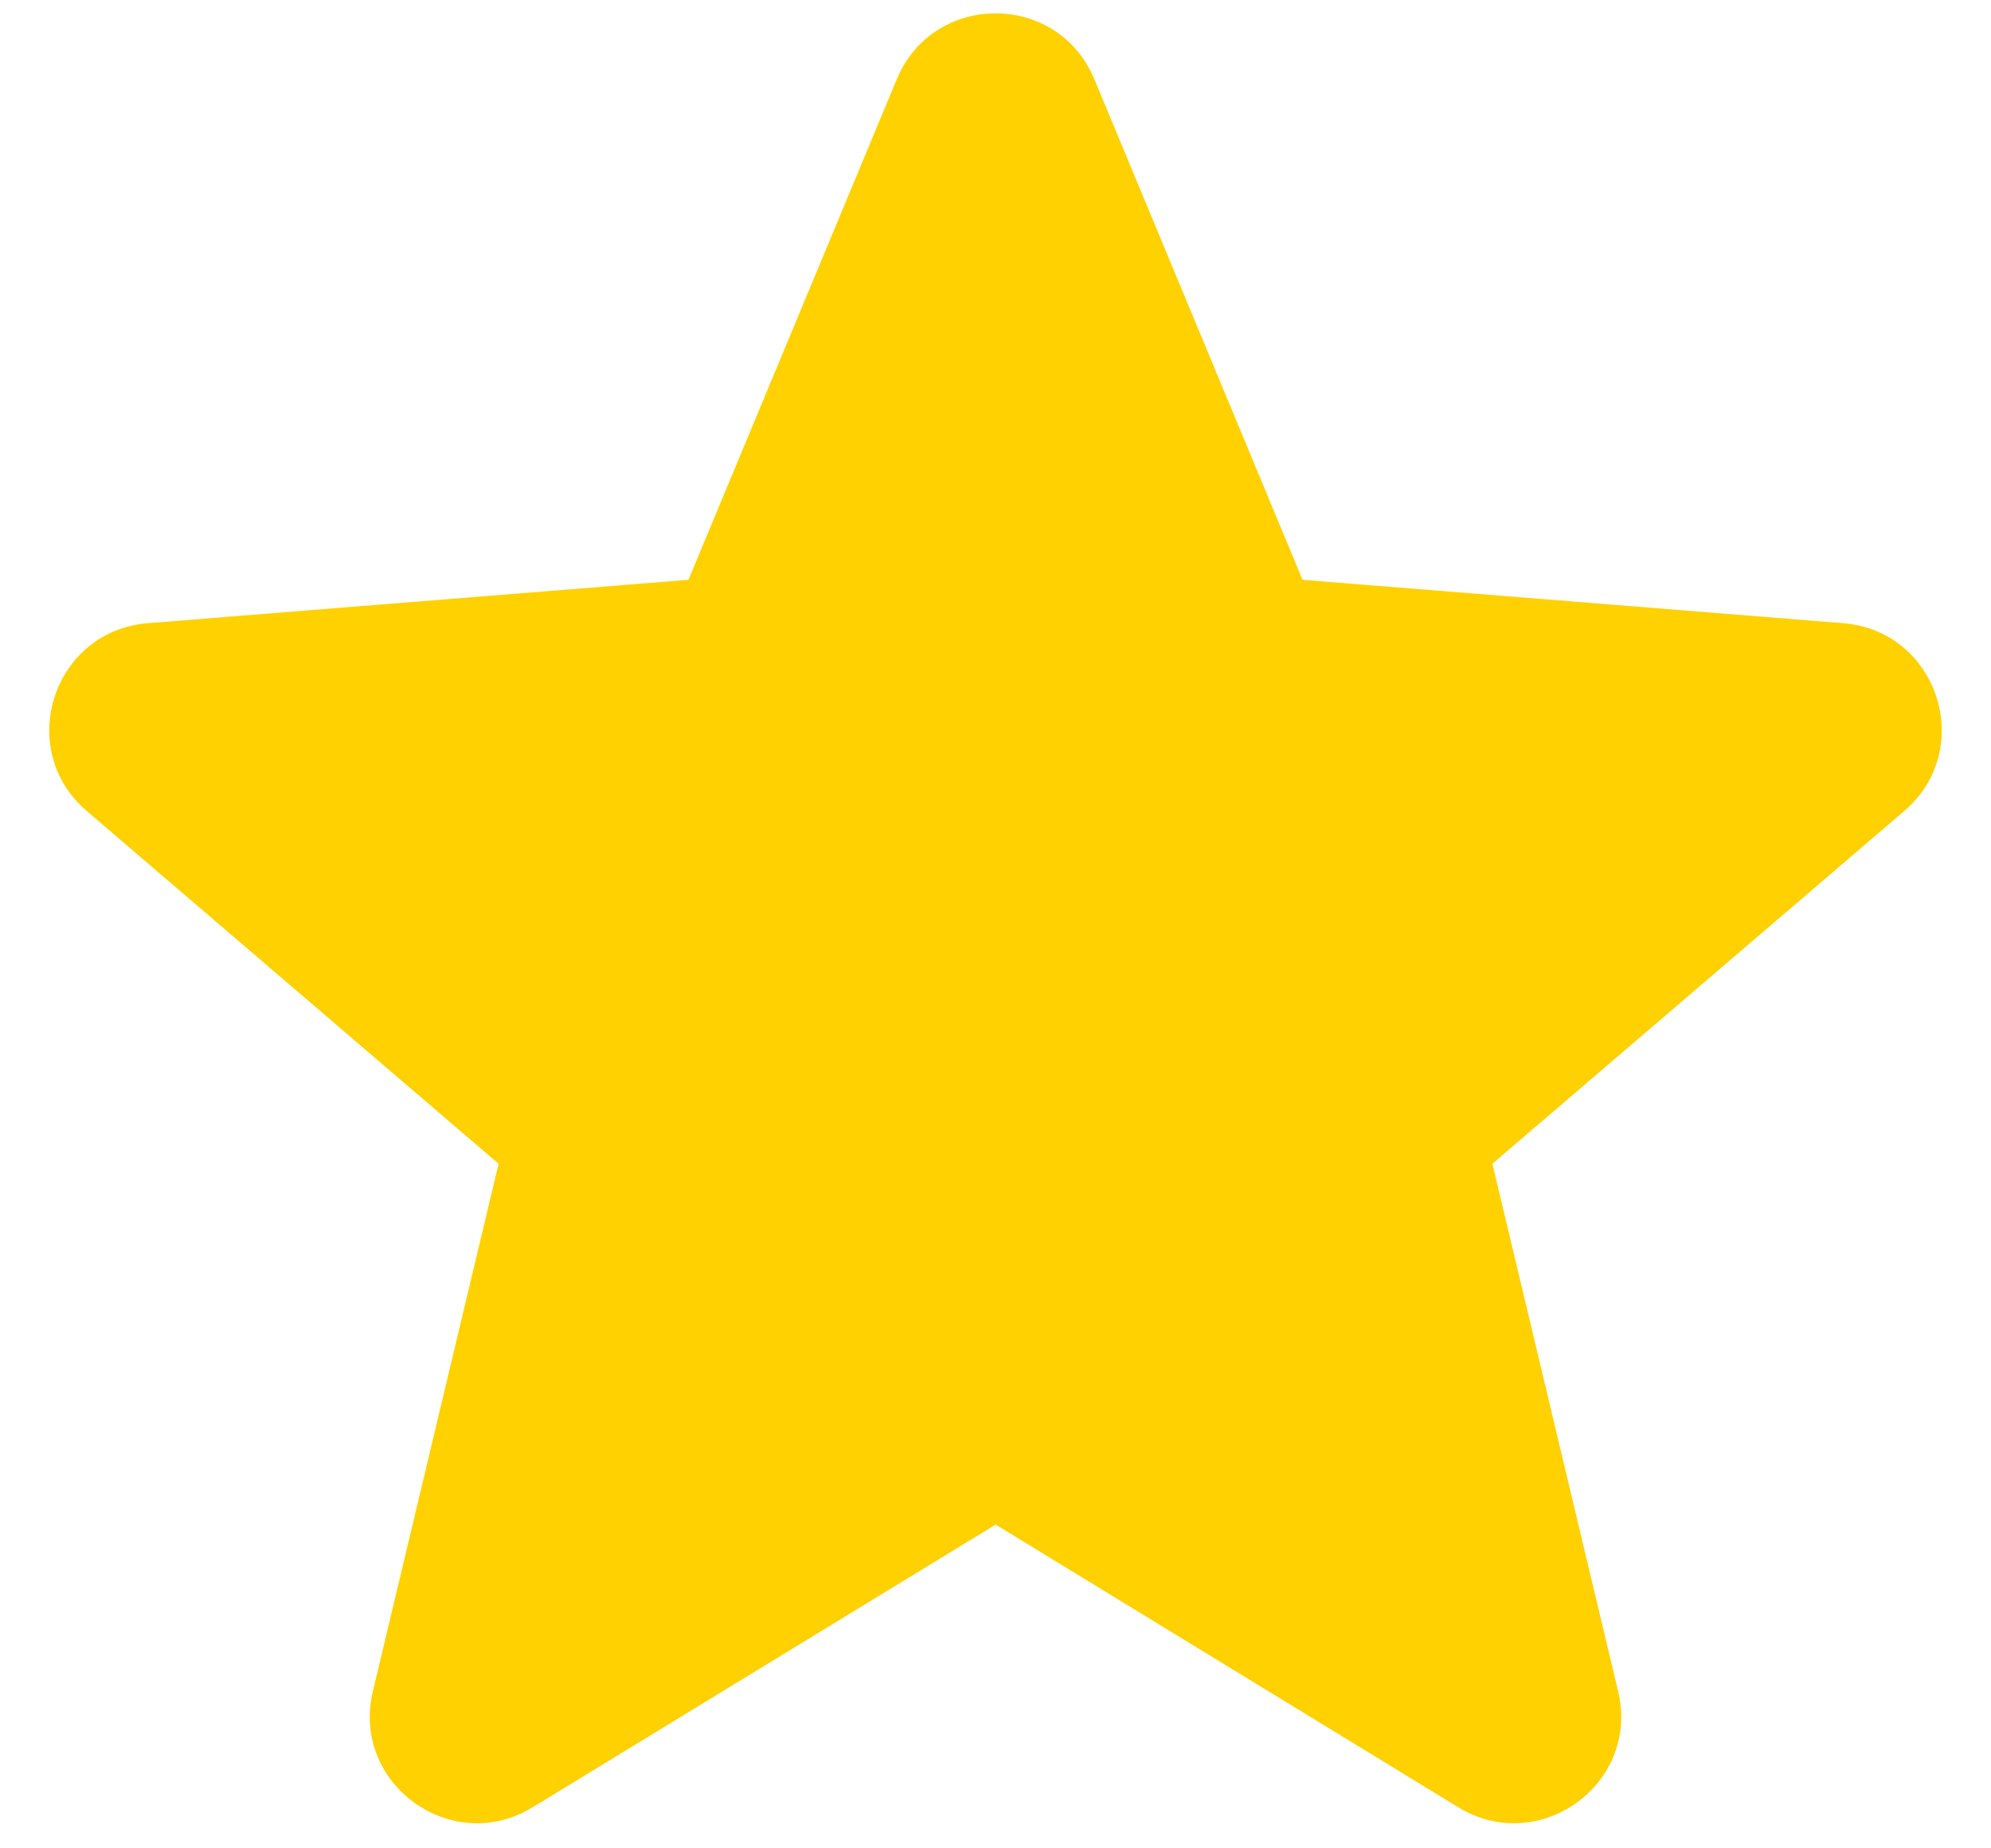 <svg width="14" height="13" viewBox="0 0 14 13" fill="none" xmlns="http://www.w3.org/2000/svg">
<path d="M6.306 0.557C6.563 -0.06 7.438 -0.061 7.695 0.557L9.159 4.078L12.96 4.383C13.627 4.436 13.898 5.269 13.39 5.704L10.494 8.185L11.378 11.895C11.534 12.545 10.825 13.06 10.254 12.711L7.001 10.723L3.746 12.711C3.175 13.06 2.466 12.545 2.622 11.895L3.506 8.185L0.61 5.704C0.102 5.269 0.373 4.436 1.04 4.383L4.841 4.078L6.306 0.557Z" fill="#FFD100"/>
</svg>
